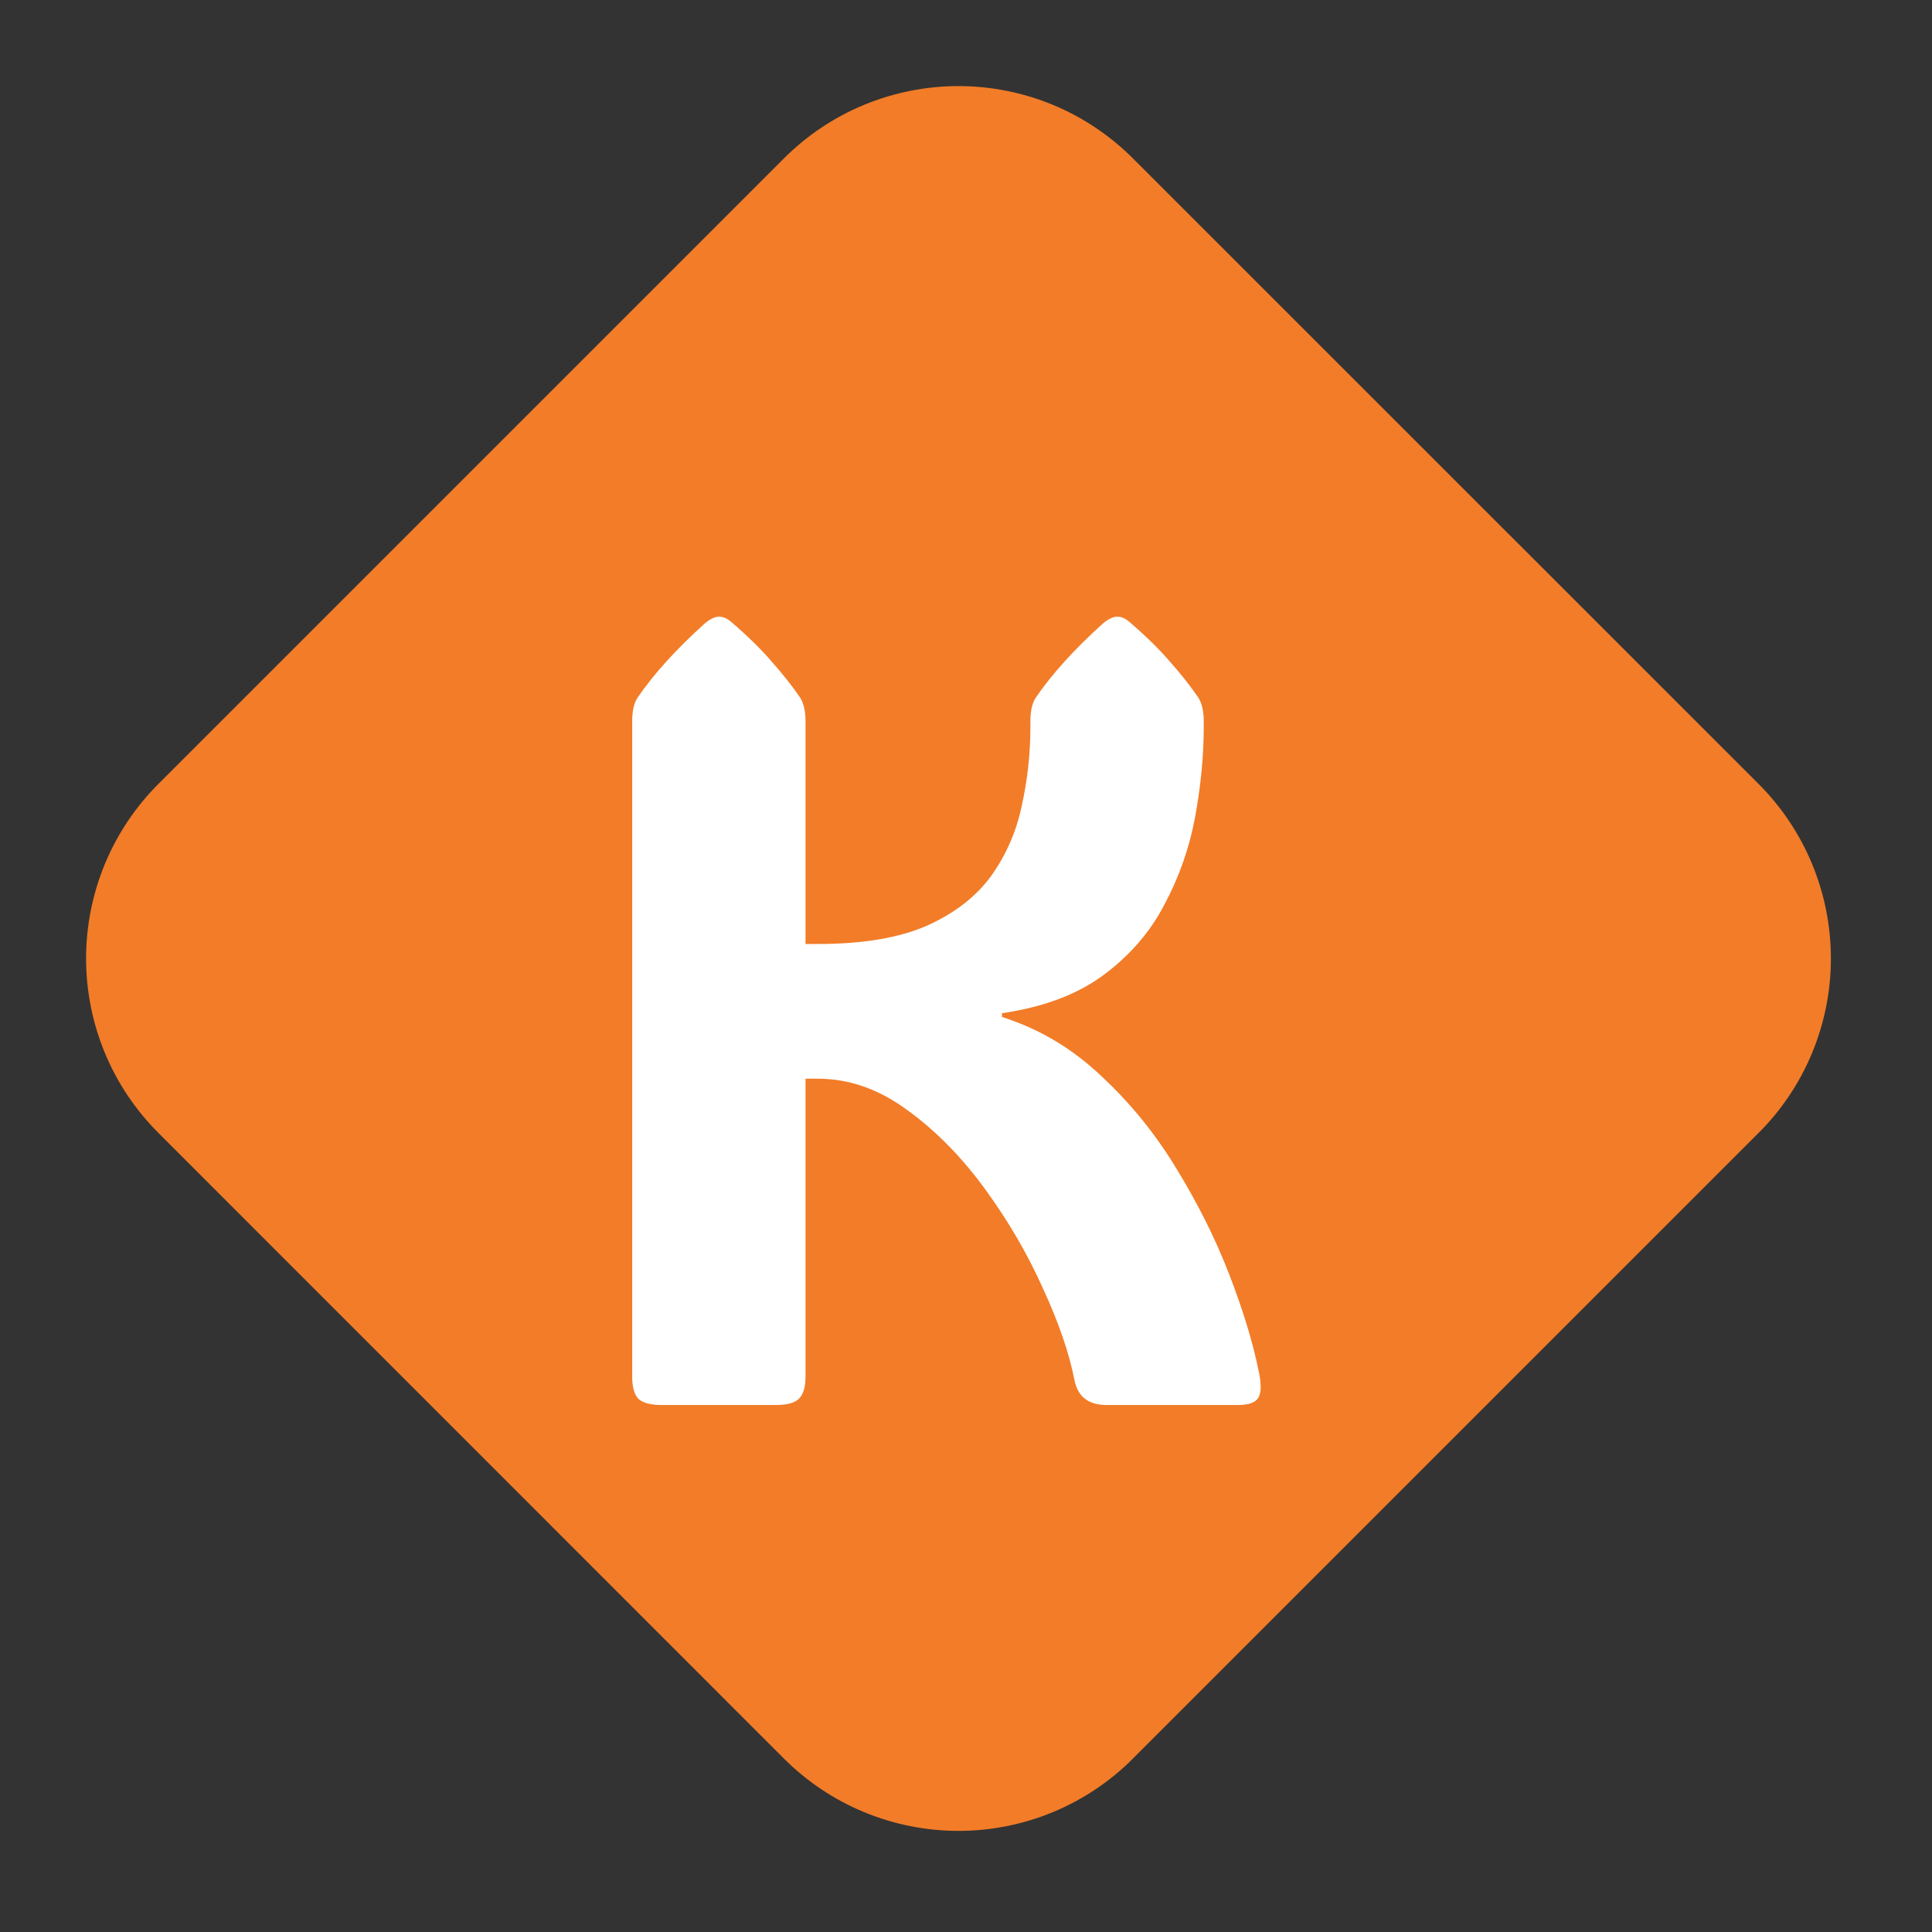 <svg width="18" height="18" viewBox="0 0 18 18" fill="none" xmlns="http://www.w3.org/2000/svg">
<rect x="0" y="0" width="18" height="18" fill="#333333" stroke="none"/>
<path d="M1.391 8.221C1.484 7.996 1.621 7.792 1.793 7.62L7.62 1.793C7.792 1.621 7.996 1.484 8.221 1.391C8.446 1.298 8.687 1.25 8.93 1.25C9.173 1.25 9.414 1.298 9.639 1.391C9.863 1.484 10.067 1.621 10.239 1.793L16.067 7.62C16.239 7.792 16.376 7.996 16.469 8.221C16.562 8.446 16.61 8.687 16.61 8.93C16.61 9.173 16.562 9.414 16.469 9.639C16.376 9.863 16.239 10.068 16.067 10.239L10.239 16.067C10.068 16.239 9.863 16.376 9.639 16.469C9.414 16.562 9.173 16.61 8.93 16.61C8.687 16.61 8.446 16.562 8.221 16.469C7.996 16.376 7.792 16.239 7.62 16.067L1.793 10.239C1.621 10.067 1.484 9.863 1.391 9.639C1.298 9.414 1.25 9.173 1.25 8.93C1.25 8.687 1.298 8.446 1.391 8.221Z" fill="#F27C28" stroke="#F27C28" stroke-width="0.896" stroke-linecap="round" stroke-linejoin="round"/>
<path d="M7.505 12.825C7.505 12.925 7.483 12.995 7.44 13.035C7.4 13.072 7.33 13.09 7.23 13.09H6.165C6.065 13.09 5.993 13.072 5.95 13.035C5.91 12.995 5.89 12.925 5.89 12.825V6.72C5.89 6.623 5.907 6.55 5.94 6.5C6.09 6.28 6.3 6.048 6.57 5.805C6.62 5.765 6.663 5.745 6.7 5.745C6.74 5.745 6.782 5.765 6.825 5.805C6.972 5.932 7.095 6.053 7.195 6.17C7.295 6.283 7.382 6.393 7.455 6.5C7.488 6.553 7.505 6.627 7.505 6.72V8.795H7.62C8.037 8.795 8.375 8.738 8.635 8.625C8.895 8.508 9.095 8.353 9.235 8.16C9.375 7.963 9.47 7.745 9.52 7.505C9.573 7.265 9.6 7.02 9.6 6.77V6.72C9.6 6.623 9.617 6.55 9.65 6.5C9.8 6.28 10.01 6.048 10.28 5.805C10.33 5.765 10.373 5.745 10.41 5.745C10.45 5.745 10.492 5.765 10.535 5.805C10.682 5.932 10.805 6.053 10.905 6.17C11.005 6.283 11.092 6.393 11.165 6.5C11.198 6.553 11.215 6.627 11.215 6.72V6.77C11.215 7.04 11.188 7.32 11.135 7.61C11.082 7.897 10.987 8.168 10.85 8.425C10.717 8.682 10.527 8.902 10.28 9.085C10.037 9.265 9.722 9.383 9.335 9.44V9.475C9.682 9.585 9.99 9.768 10.26 10.025C10.533 10.278 10.768 10.568 10.965 10.895C11.165 11.222 11.328 11.55 11.455 11.88C11.582 12.21 11.672 12.505 11.725 12.765C11.752 12.888 11.752 12.973 11.725 13.02C11.698 13.067 11.635 13.09 11.535 13.09H10.31C10.14 13.09 10.04 13.012 10.01 12.855C9.96 12.602 9.862 12.317 9.715 12C9.572 11.68 9.392 11.372 9.175 11.075C8.958 10.778 8.717 10.533 8.45 10.34C8.187 10.147 7.91 10.05 7.62 10.05H7.505V12.825Z" fill="white"/>
</svg>
